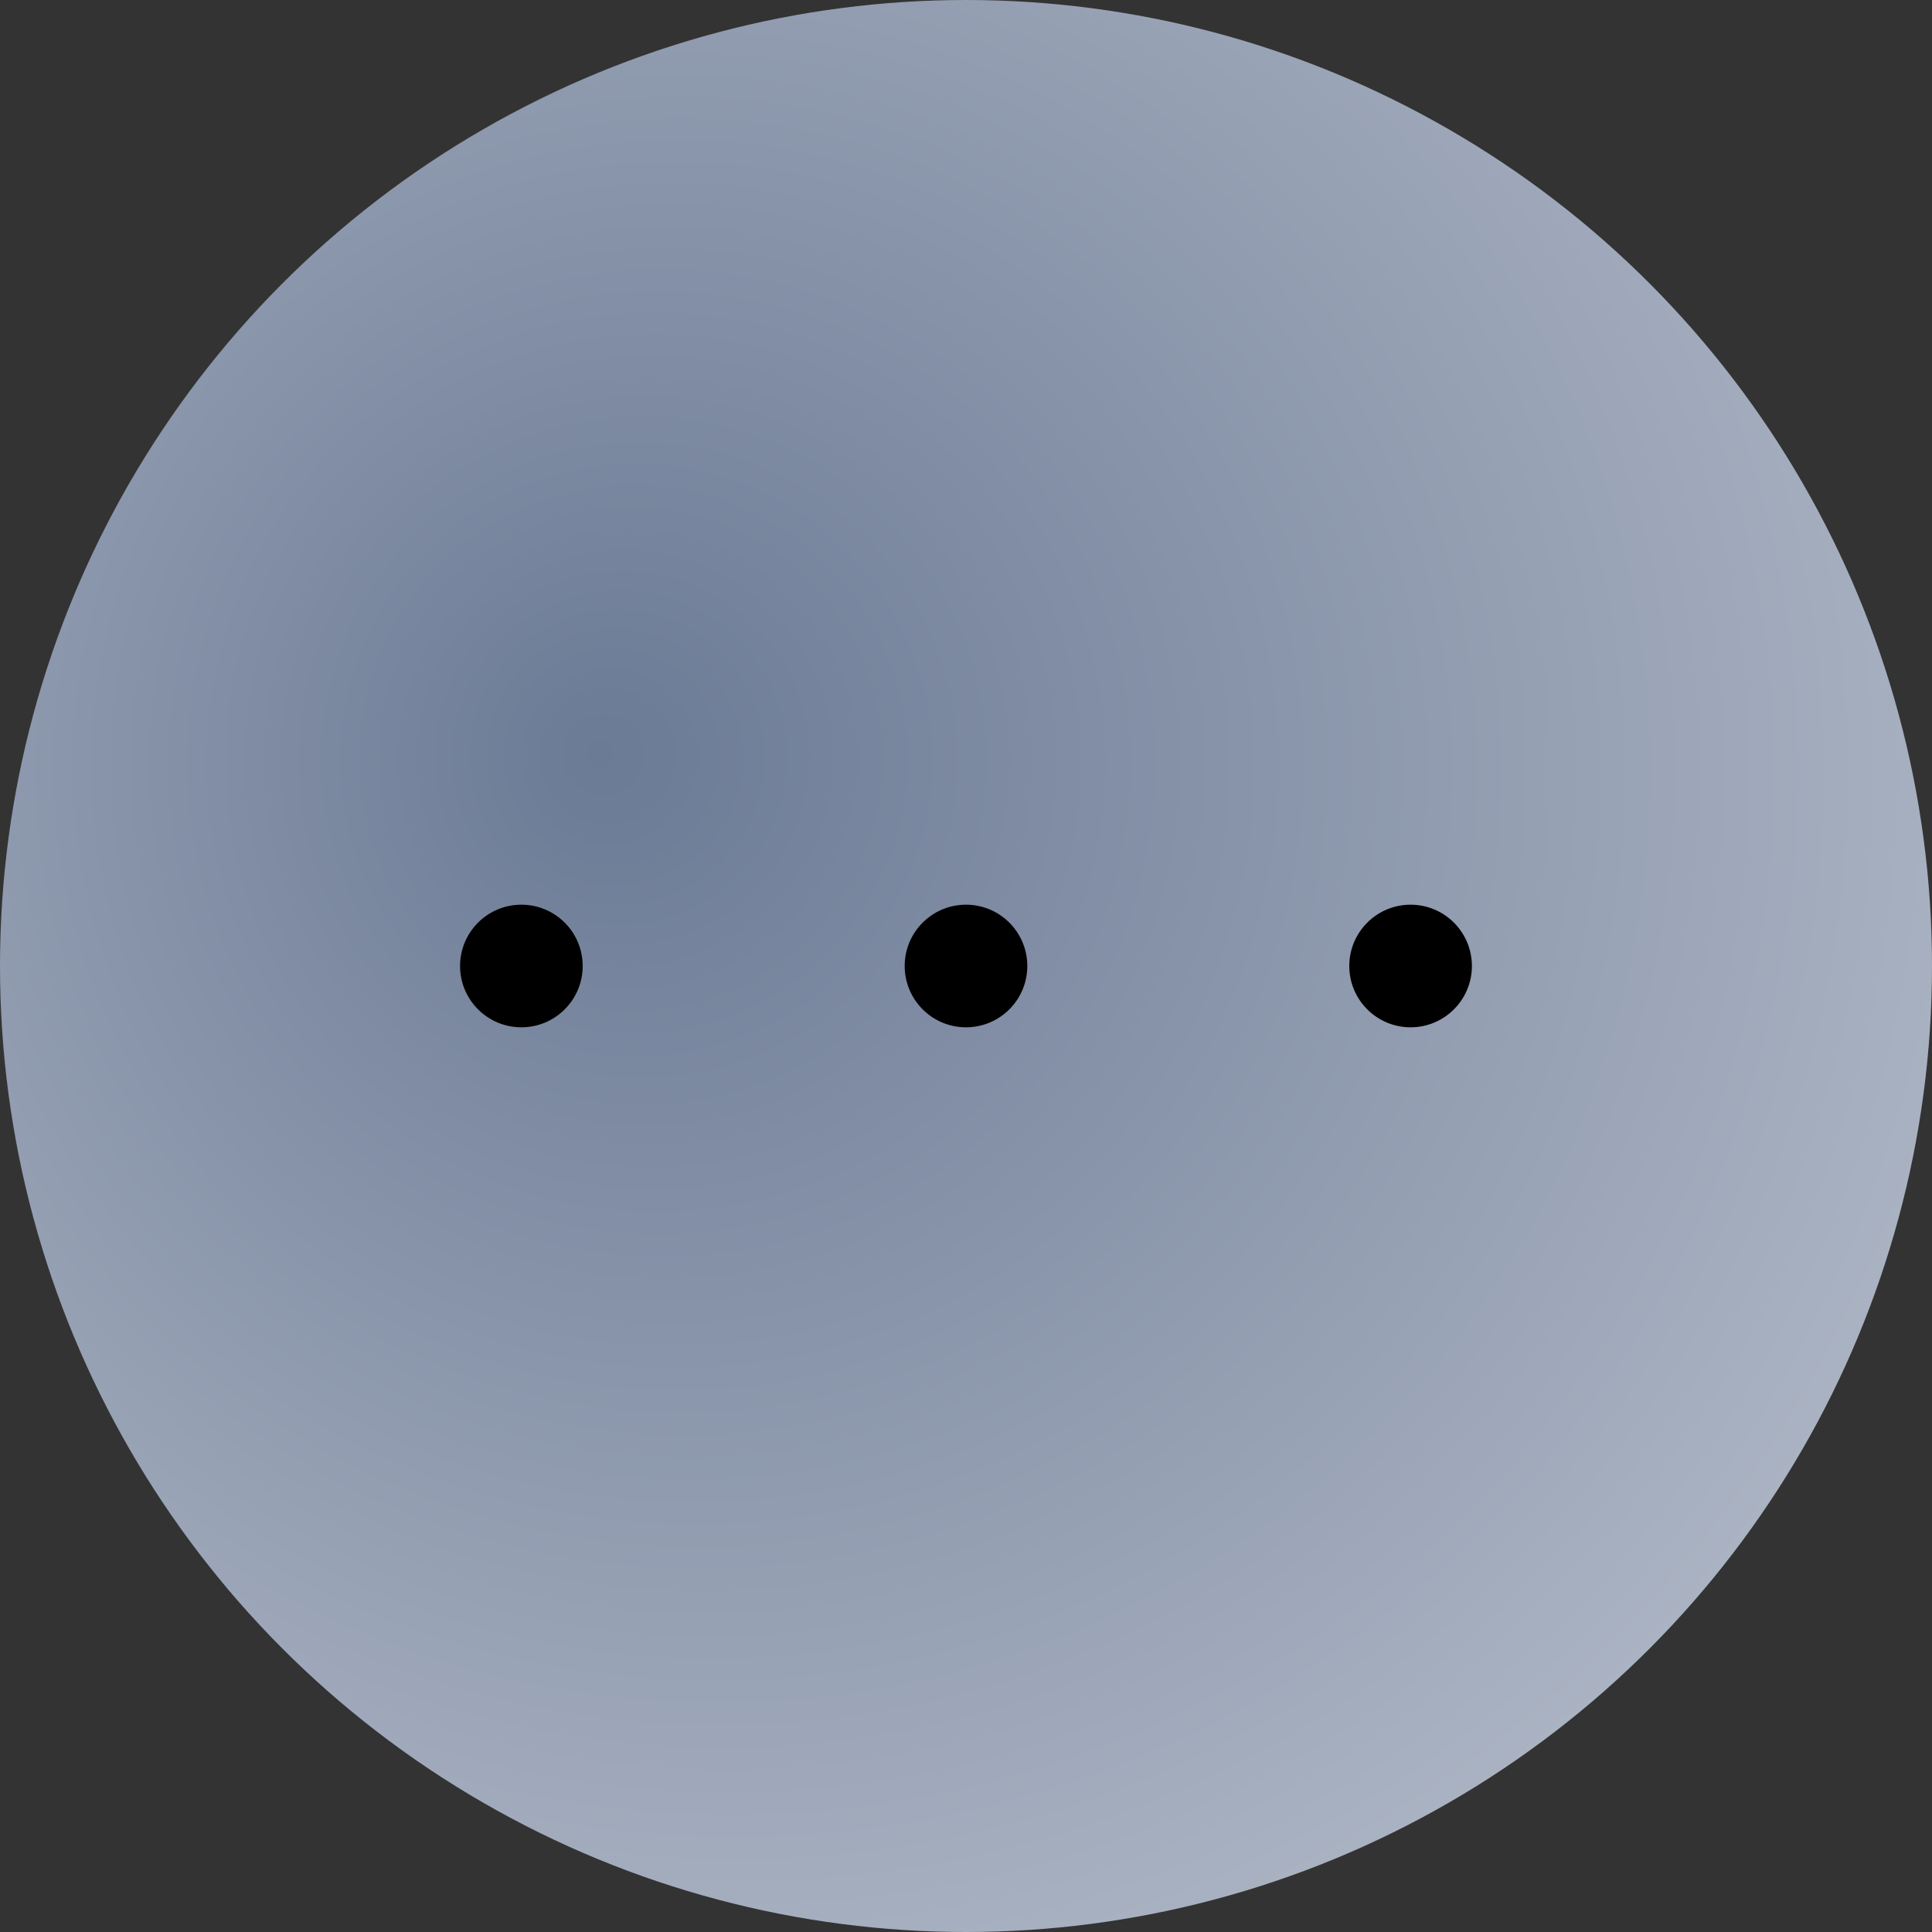 <?xml version="1.0" encoding="UTF-8" standalone="no"?>
<!-- Created with Inkscape (http://www.inkscape.org/) -->

<svg
   width="52.312mm"
   height="52.312mm"
   viewBox="0 0 52.312 52.312"
   version="1.1"
   id="svg5"
   sodipodi:docname="wait_circle.svg"
   inkscape:version="1.3.2 (091e20ef0f, 2023-11-25)"
   xmlns:inkscape="http://www.inkscape.org/namespaces/inkscape"
   xmlns:sodipodi="http://sodipodi.sourceforge.net/DTD/sodipodi-0.dtd"
   xmlns:xlink="http://www.w3.org/1999/xlink"
   xmlns="http://www.w3.org/2000/svg"
   xmlns:svg="http://www.w3.org/2000/svg">
  <rect x="0" y="0" width="52.312" height="52.312" fill="#333333" stroke="none"/>
  <sodipodi:namedview
     id="namedview1"
     pagecolor="#ffffff"
     bordercolor="#666666"
     borderopacity="1.0"
     inkscape:showpageshadow="2"
     inkscape:pageopacity="0.0"
     inkscape:pagecheckerboard="0"
     inkscape:deskcolor="#d1d1d1"
     inkscape:document-units="mm"
     showgrid="false"
     inkscape:zoom="4.0715576"
     inkscape:cx="98.856516"
     inkscape:cy="98.856516"
     inkscape:window-width="1920"
     inkscape:window-height="1011"
     inkscape:window-x="0"
     inkscape:window-y="0"
     inkscape:window-maximized="1"
     inkscape:current-layer="layer1" />
  <defs
     id="defs2">
    <linearGradient
       id="linearGradient1002">
      <stop
         style="stop-color:#6b7a95;stop-opacity:1;"
         offset="0"
         id="stop998" />
      <stop
         style="stop-color:#ffffff;stop-opacity:1"
         offset="1"
         id="stop1000" />
    </linearGradient>
    <radialGradient
       xlink:href="#linearGradient1002"
       id="radialGradient3831"
       gradientUnits="userSpaceOnUse"
       gradientTransform="matrix(3.022,0,0,3.022,-116.81,-140.406)"
       cx="57.931"
       cy="67.979"
       fx="54.576"
       fy="67.538"
       r="26.156" />
  </defs>
  <g
     id="layer1"
     transform="translate(-31.925,-43.262)">
    <circle
       style="fill:url(#radialGradient3831);fill-opacity:1;fill-rule:evenodd;stroke-width:0.265"
       id="path31"
       cx="58.081"
       cy="69.418"
       r="26.156" />
    <g
       id="g1"
       transform="translate(0.021)">
      <circle
         style="fill:#000000;fill-opacity:1;stroke:none;stroke-width:0.665"
         id="path1"
         cx="58.06"
         cy="69.418"
         r="1.66" />
      <circle
         style="fill:#000000;fill-opacity:1;stroke:none;stroke-width:0.665"
         id="path1-6"
         cx="70.098"
         cy="69.418"
         r="1.66" />
      <circle
         style="fill:#000000;fill-opacity:1;stroke:none;stroke-width:0.665"
         id="path1-5"
         cx="46.021"
         cy="69.418"
         r="1.66" />
    </g>
  </g>
</svg>
